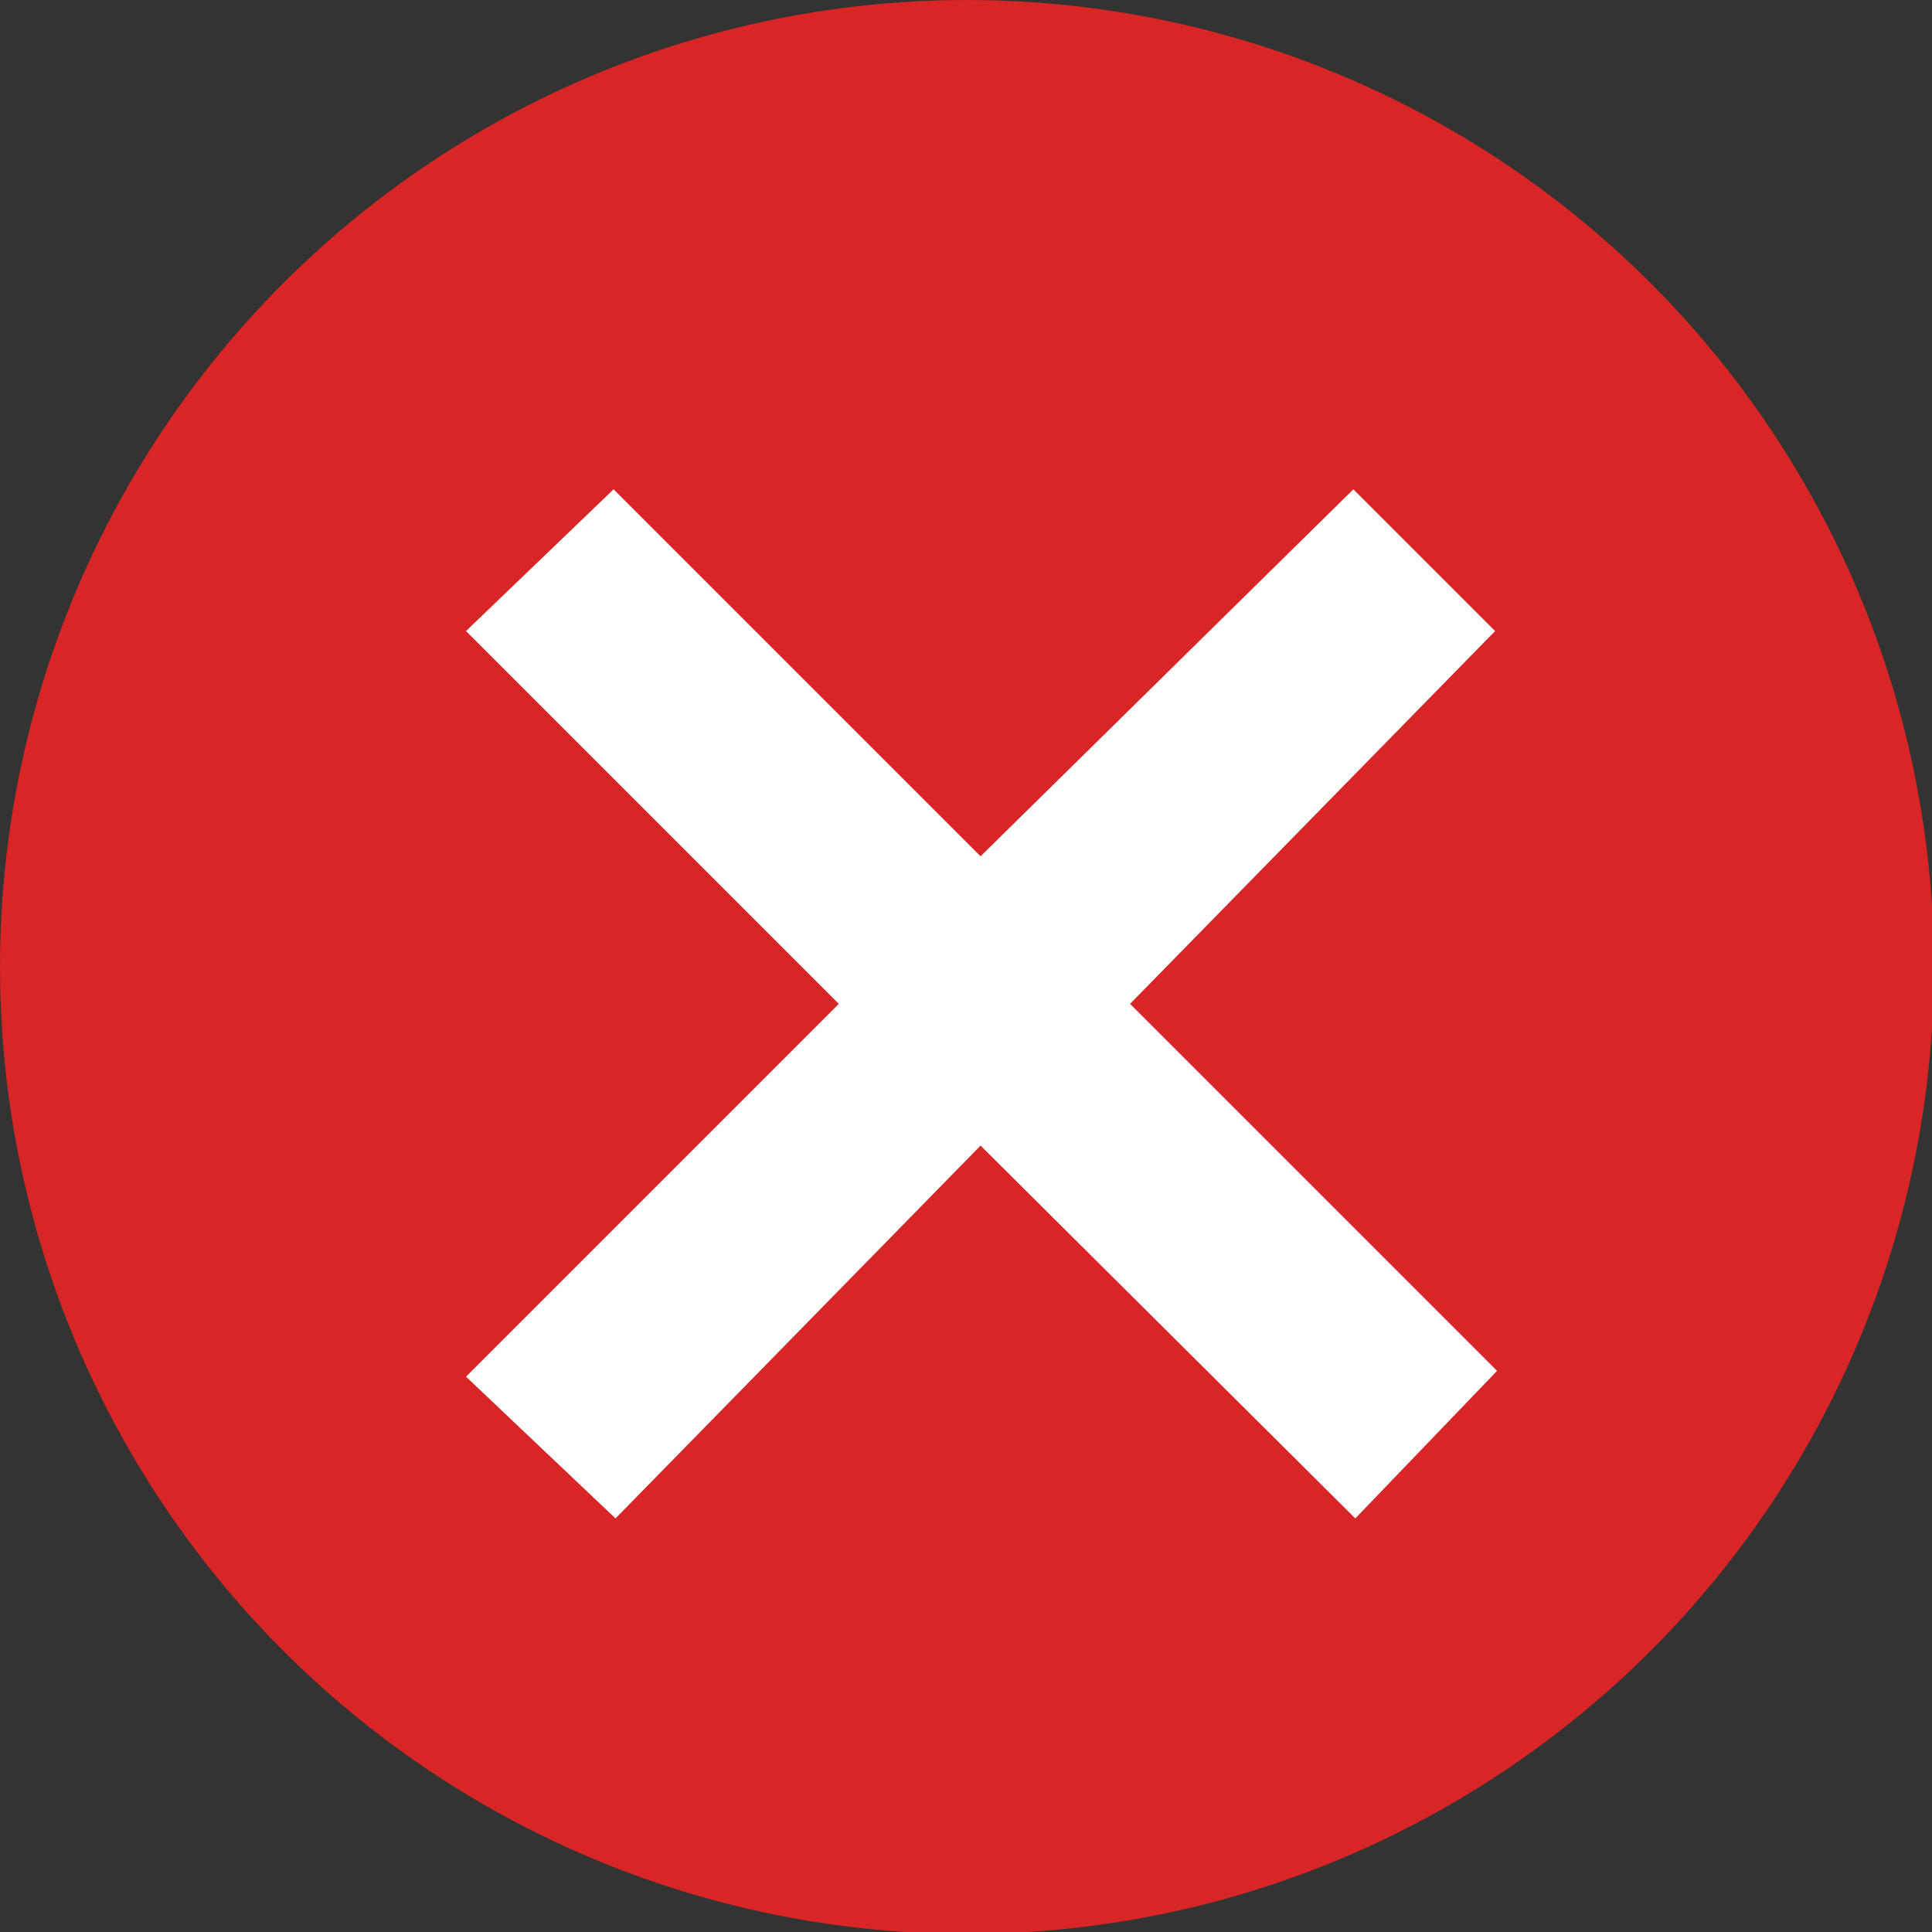 <?xml version="1.0" encoding="utf-8"?>
<!-- Generator: Adobe Illustrator 19.2.0, SVG Export Plug-In . SVG Version: 6.00 Build 0)  -->
<svg version="1.1" id="Layer_1" xmlns="http://www.w3.org/2000/svg" xmlns:xlink="http://www.w3.org/1999/xlink" x="0px" y="0px"
	 viewBox="0 0 99.5 99.5" style="enable-background:new 0 0 99.5 99.5;" xml:space="preserve">
<rect x="0" y="0" width="99.5" height="99.5" fill="#333333" stroke="none"/>
<style type="text/css">
	.st0{fill:#D82525;}
	.st1{fill:#FFFFFF;}
</style>
<circle class="st0" cx="49.8" cy="49.8" r="49.8"/>
<g>
	<path class="st1" d="M24,70.9l19.2-19.2L24,32.5l7.6-7.3l18.9,18.9l19.2-18.9l7.3,7.3L58.2,51.7l18.9,18.9l-7.3,7.6L50.5,59
		L31.7,78.2L24,70.9z"/>
</g>
</svg>
